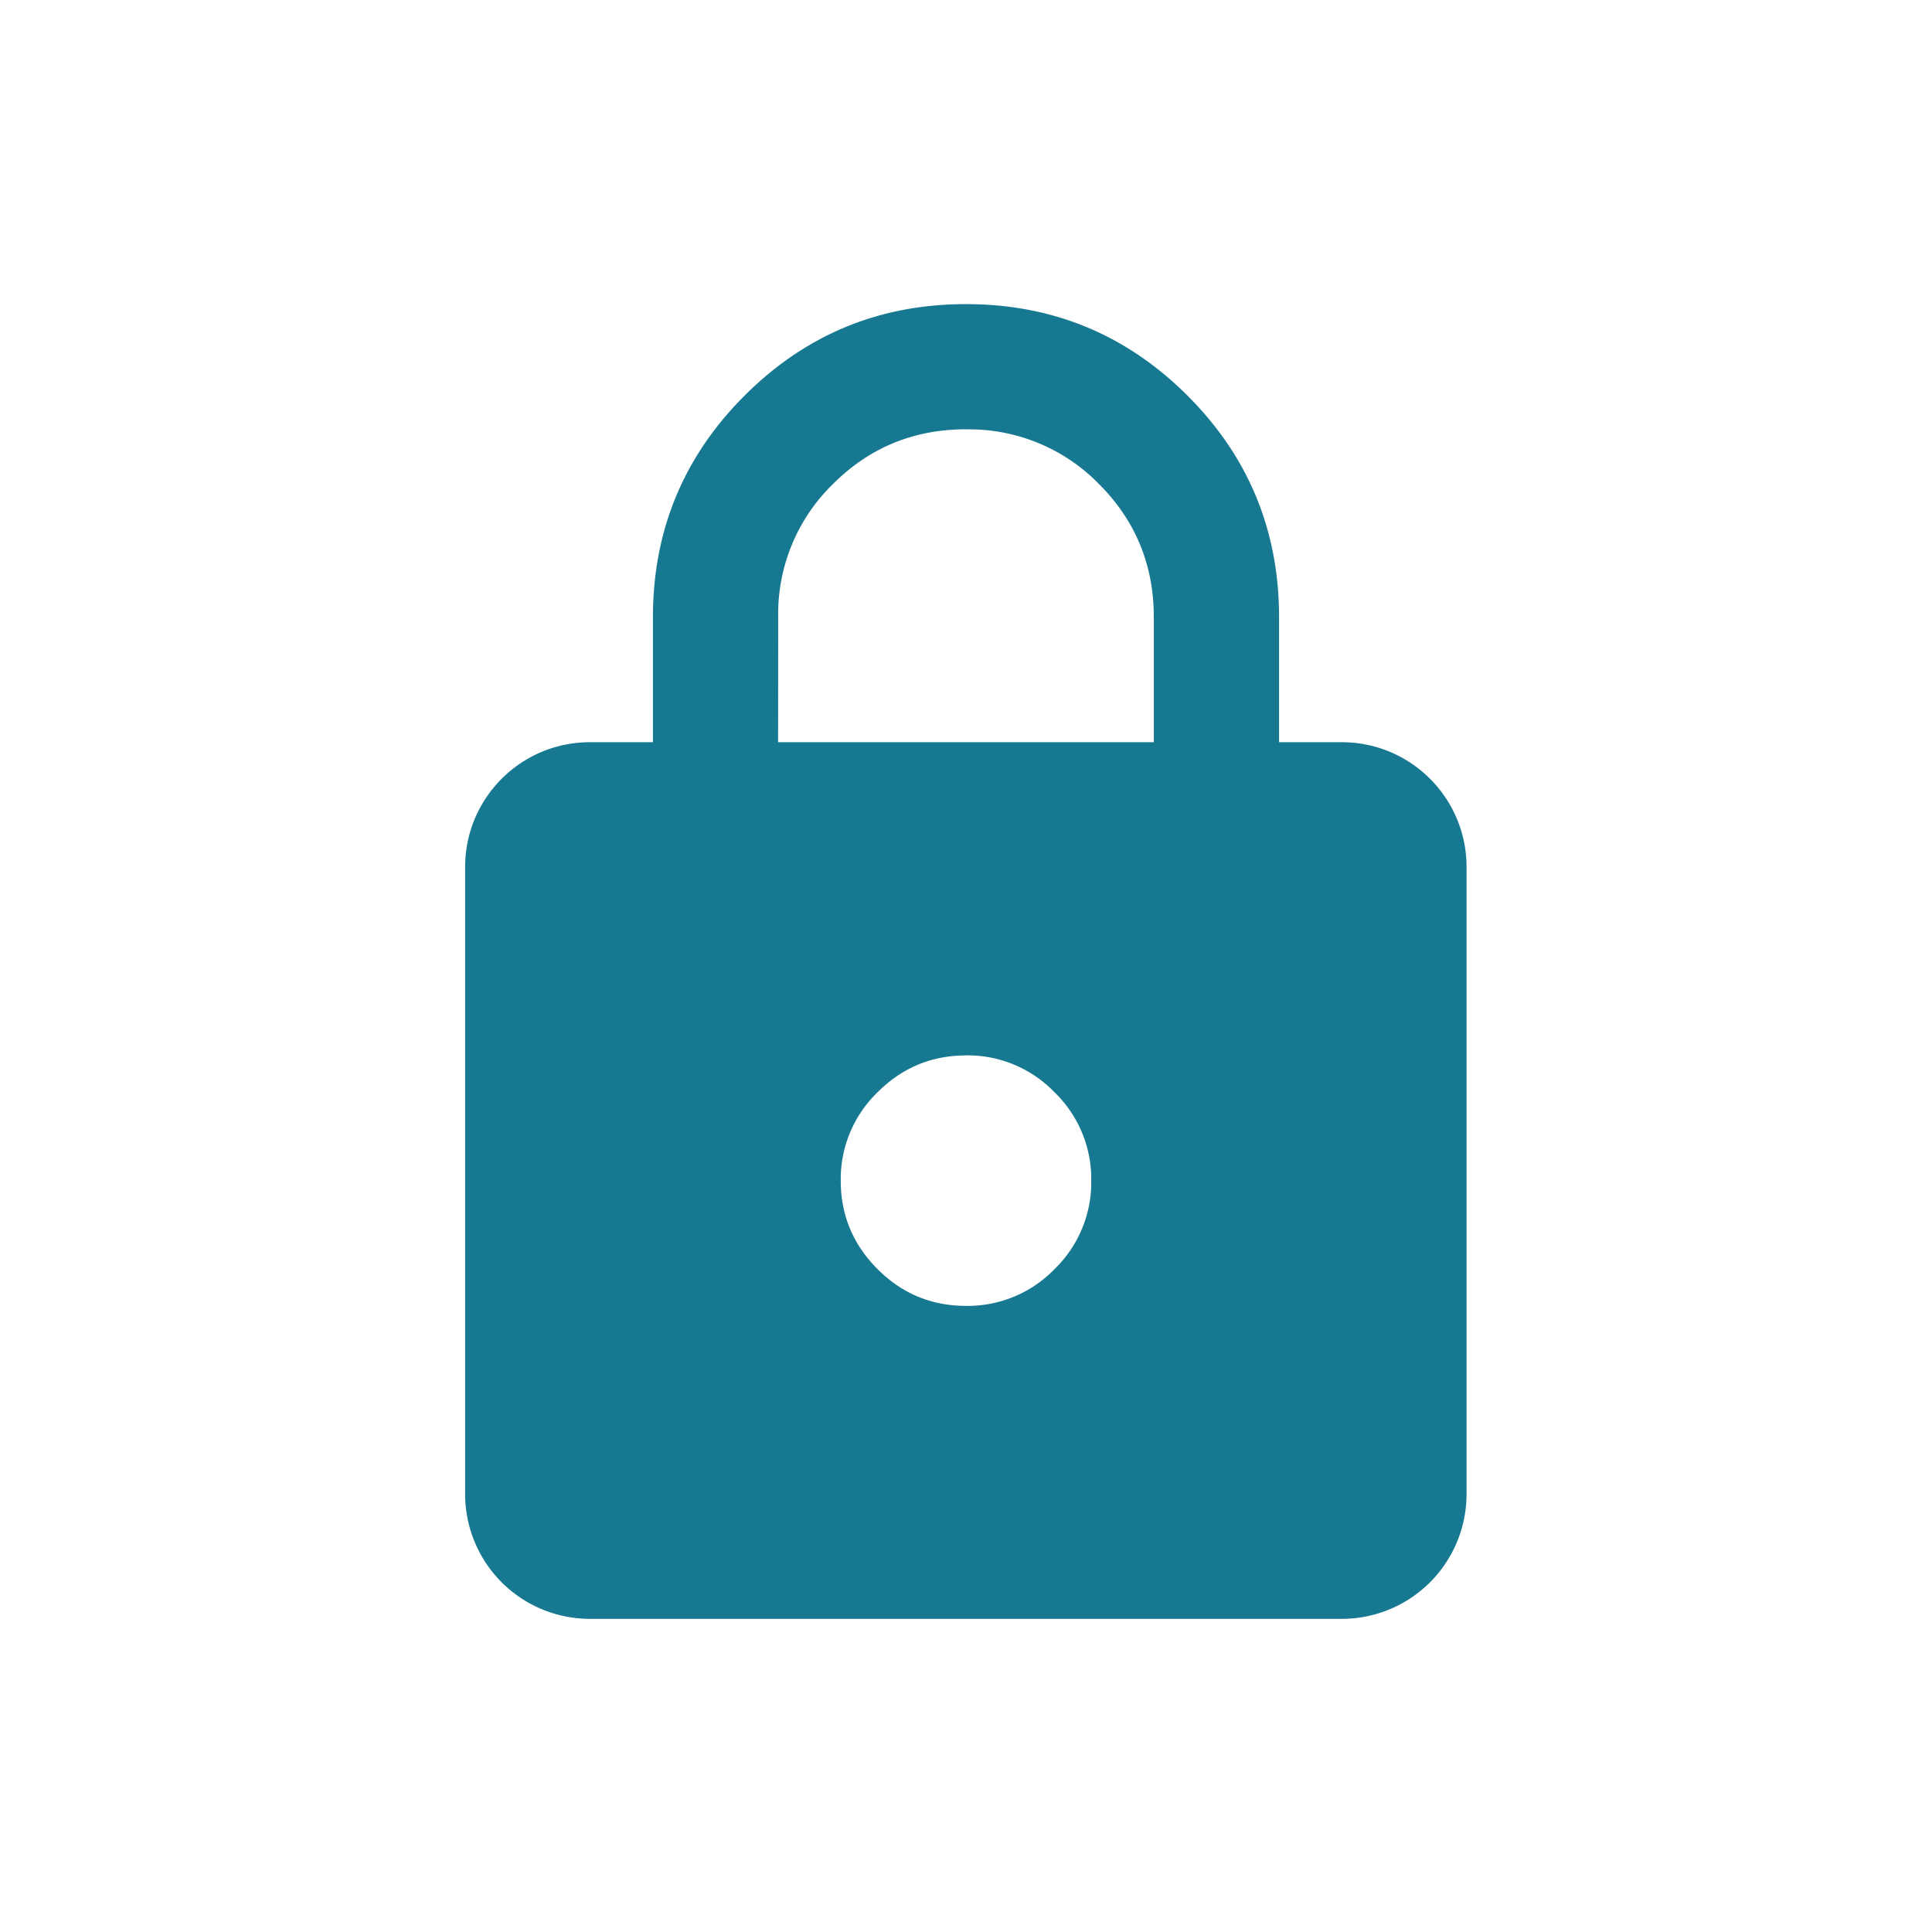 <svg width="24" height="24" viewBox="0 0 24 24" xmlns="http://www.w3.org/2000/svg">
    <g fill="none" fill-rule="evenodd">
        <path d="M0 0h24v24H0z"/>
        <path d="M12 3.778c1.076 0 1.993.379 2.752 1.137.758.758 1.137 1.676 1.137 2.752V9.22h.779c.856 0 1.55.694 1.55 1.55v7.79a1.55 1.55 0 0 1-1.55 1.55h-9.34a1.55 1.55 0 0 1-1.55-1.55v-7.79c0-.856.694-1.55 1.55-1.55h.783V7.667c0-1.076.38-1.994 1.138-2.752.758-.758 1.675-1.137 2.751-1.137zm0 9.333c-.428 0-.794.153-1.098.457a1.499 1.499 0 0 0-.458 1.099c0 .427.153.794.458 1.099.304.304.67.456 1.098.456a1.5 1.5 0 0 0 1.099-.456 1.5 1.5 0 0 0 .457-1.1 1.5 1.5 0 0 0-.457-1.098A1.5 1.5 0 0 0 12 13.11zm0-7.778c-.648 0-1.2.227-1.653.68a2.251 2.251 0 0 0-.68 1.654L9.666 9.22h4.667V7.667c0-.648-.227-1.2-.68-1.653A2.251 2.251 0 0 0 12 5.334z" fill="#177991" fill-rule="nonzero"/>
    </g>
</svg>
